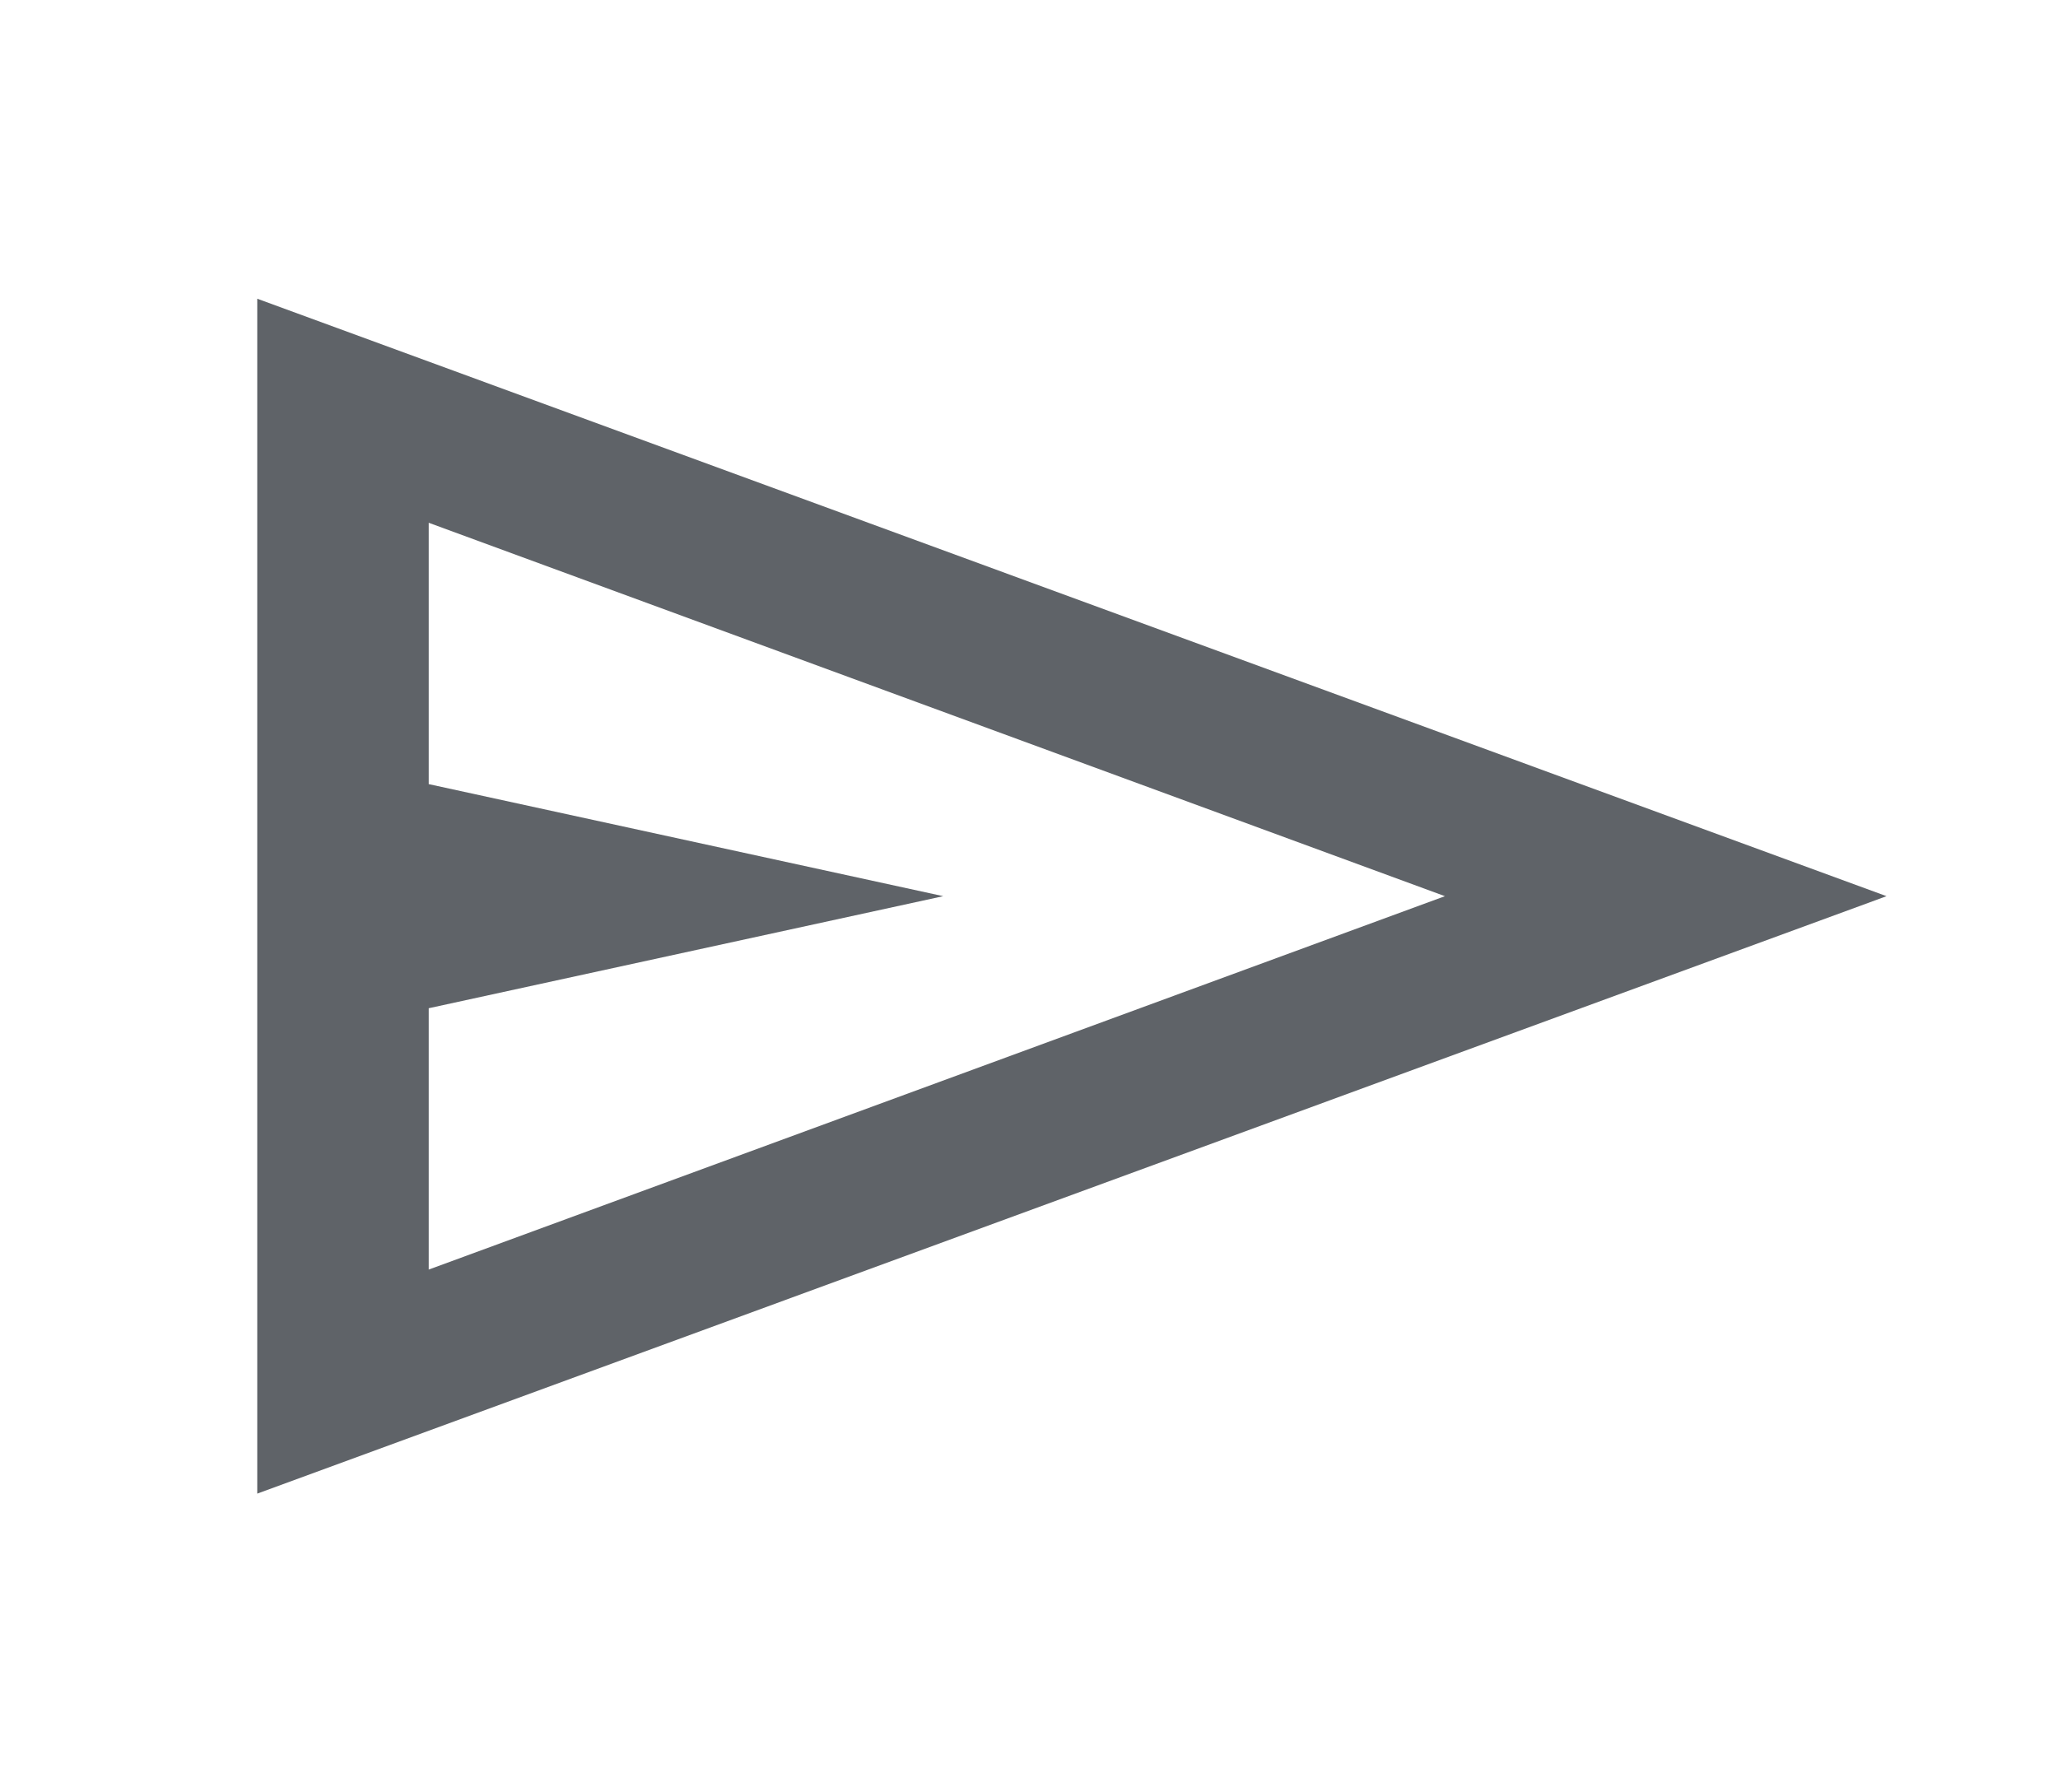 <svg width="31" height="27" viewBox="0 0 31 27" fill="none" xmlns="http://www.w3.org/2000/svg">
<path d="M3.875 22.5V4.5L28.417 13.5L3.875 22.5ZM6.458 19.125L21.765 13.5L6.458 7.875V11.812L14.208 13.5L6.458 15.188V19.125Z" fill="#5F6368"/>
</svg>
